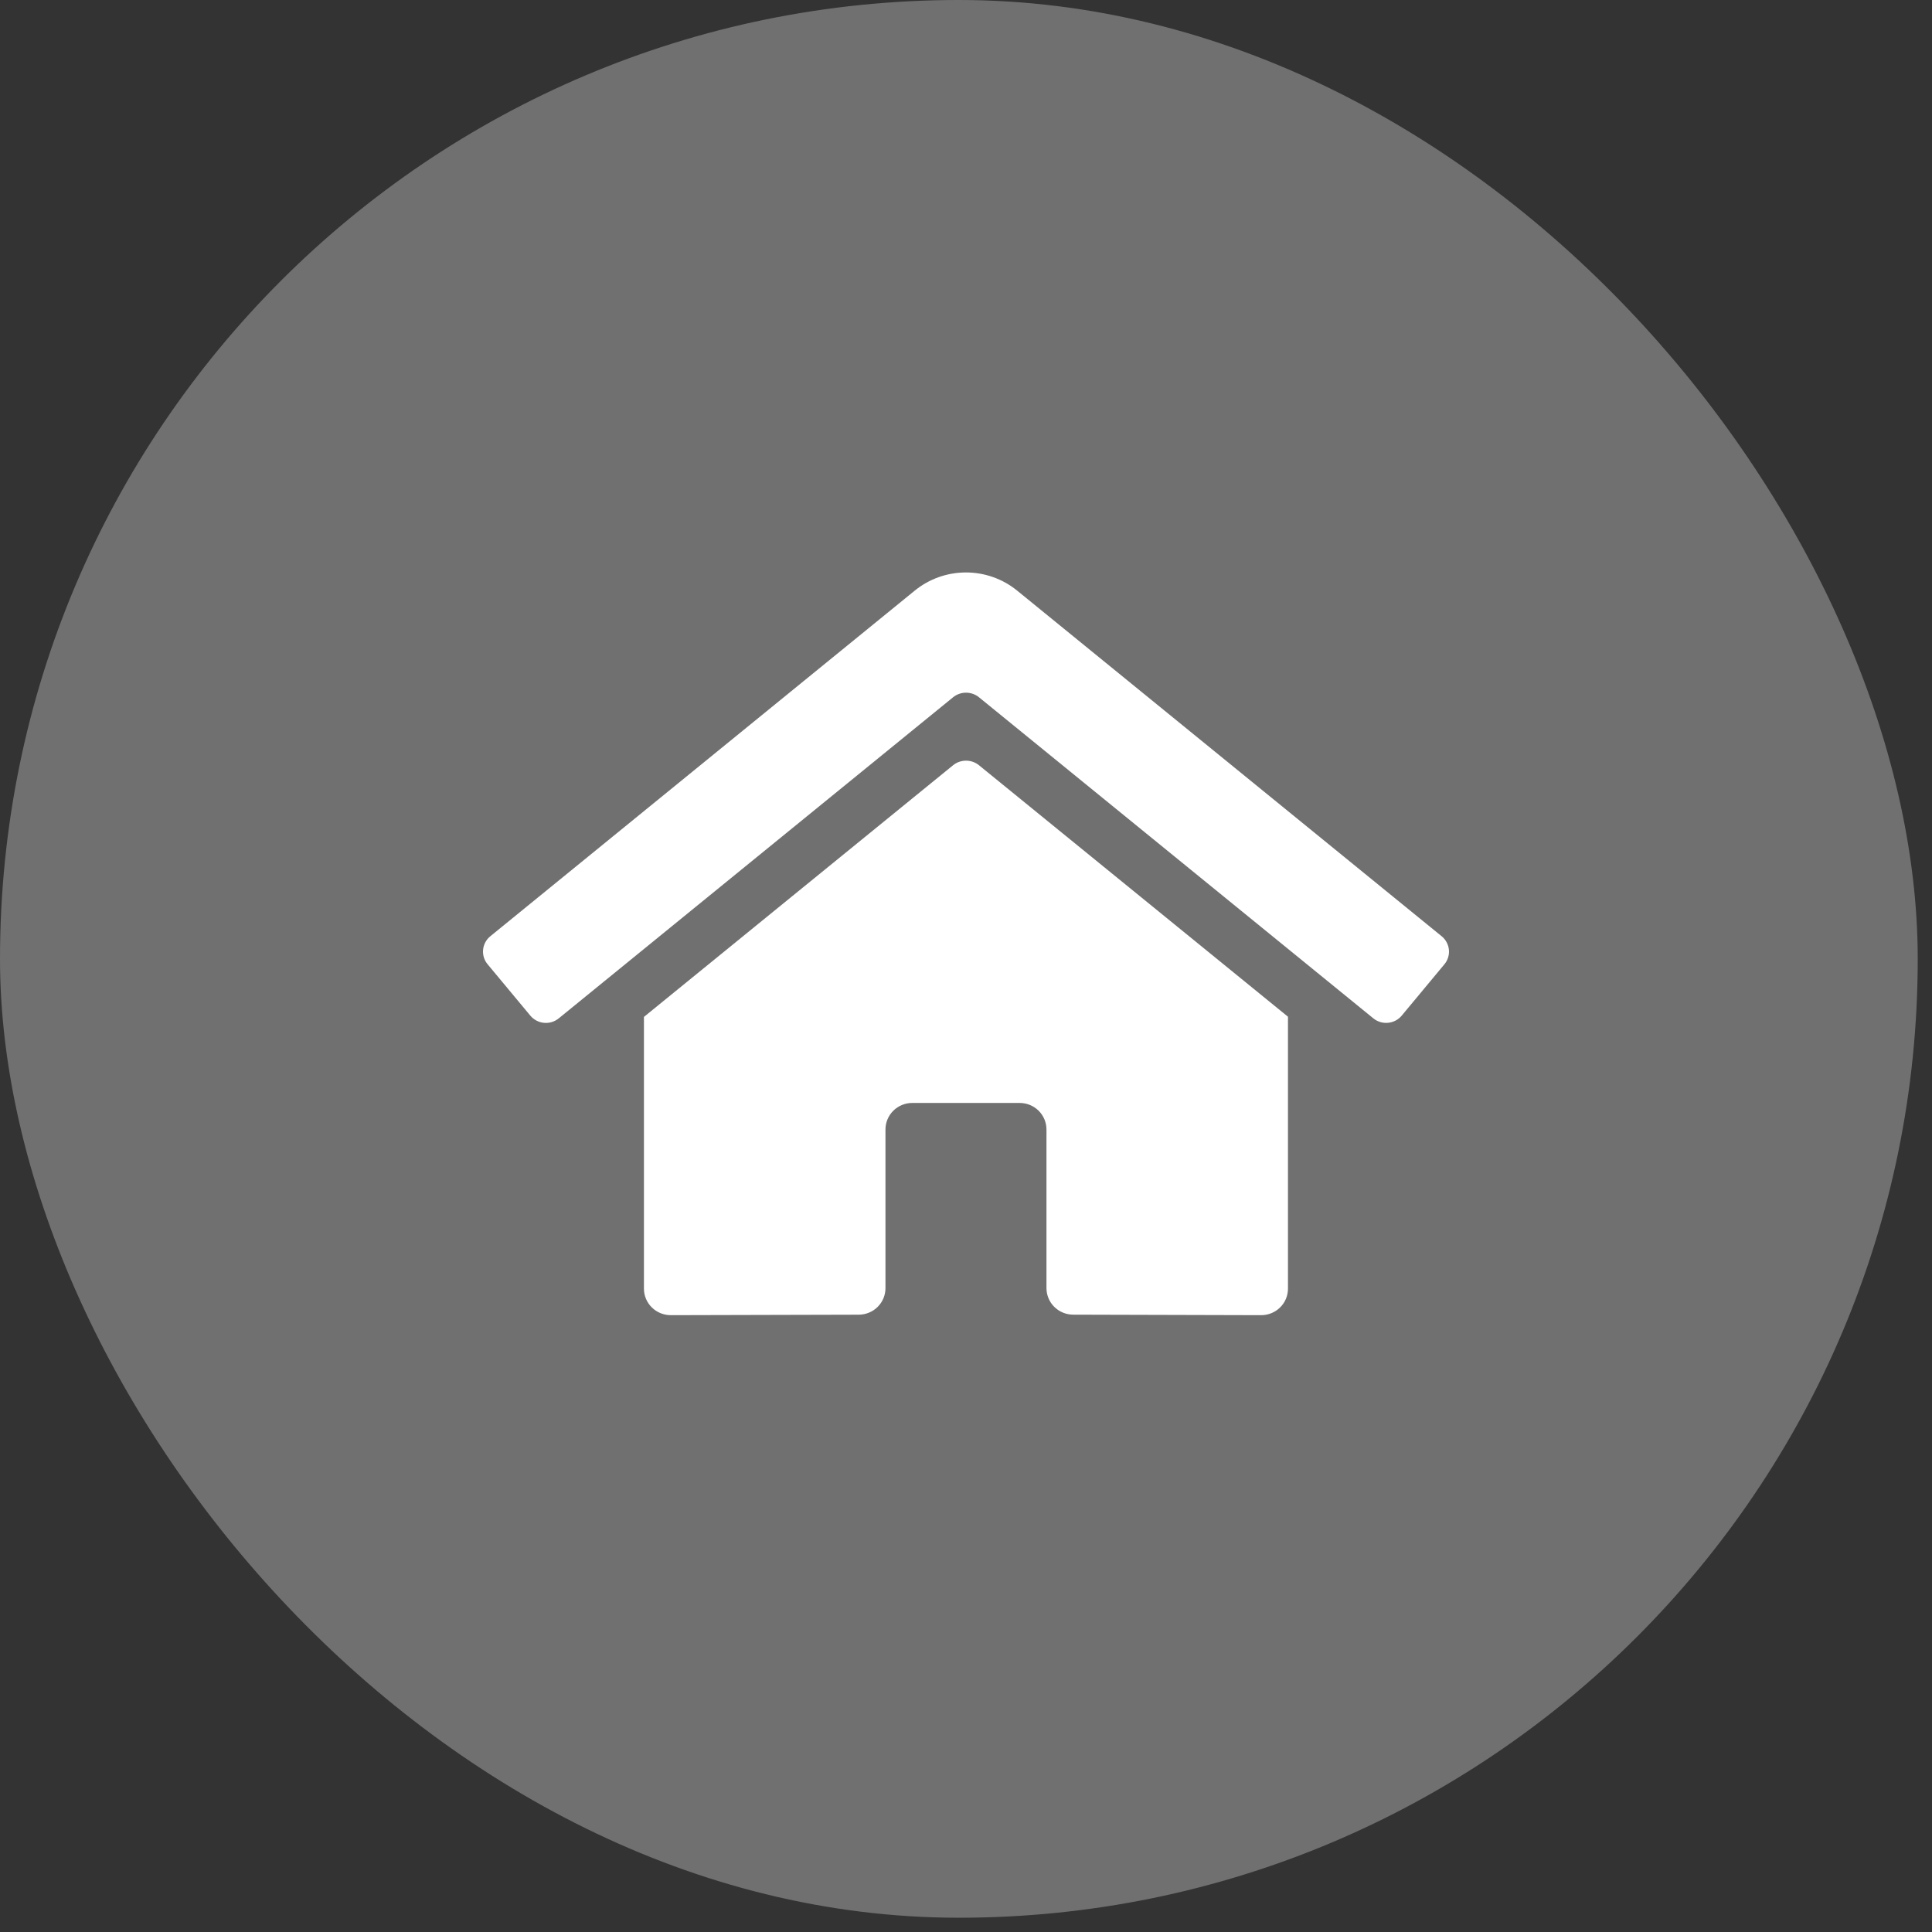 <svg width="60" height="60" viewBox="0 0 60 60" fill="none" xmlns="http://www.w3.org/2000/svg">
<rect x="0" y="0" width="60" height="60" fill="#333333" stroke="none"/>
<rect opacity="0.3" width="59.557" height="59.557" rx="29.778" fill="white"/>
<path d="M32.499 40.002V35.077C32.499 34.858 32.411 34.649 32.255 34.494C32.099 34.34 31.887 34.253 31.666 34.253H28.332C28.111 34.253 27.899 34.34 27.743 34.494C27.587 34.649 27.499 34.858 27.499 35.077V40.005C27.499 40.223 27.412 40.432 27.256 40.587C27.101 40.741 26.89 40.828 26.67 40.829L20.832 40.844C20.611 40.844 20.399 40.758 20.243 40.603C20.086 40.449 19.998 40.239 19.998 40.02V31.581L29.603 23.762C29.715 23.672 29.856 23.623 30.001 23.623C30.146 23.623 30.287 23.672 30.399 23.762L39.999 31.575V40.02C39.999 40.239 39.912 40.449 39.755 40.603C39.599 40.758 39.387 40.844 39.166 40.844L33.333 40.828C33.223 40.828 33.114 40.807 33.013 40.765C32.912 40.724 32.82 40.663 32.742 40.586C32.665 40.509 32.603 40.418 32.562 40.318C32.52 40.218 32.499 40.11 32.499 40.002Z" fill="white"/>
<path d="M42.652 31.627L30.399 21.651C30.287 21.561 30.146 21.512 30.001 21.512C29.856 21.512 29.715 21.561 29.603 21.651L17.351 31.627C17.223 31.731 17.058 31.781 16.893 31.765C16.728 31.749 16.577 31.669 16.471 31.543L15.143 29.946C15.037 29.82 14.987 29.657 15.003 29.494C15.018 29.331 15.099 29.181 15.227 29.076L28.41 18.341C28.857 17.977 29.419 17.778 29.998 17.778C30.578 17.778 31.14 17.977 31.587 18.341L44.772 29.076C44.835 29.128 44.888 29.191 44.926 29.263C44.965 29.334 44.989 29.413 44.997 29.494C45.005 29.574 44.997 29.656 44.973 29.733C44.949 29.811 44.91 29.883 44.858 29.946L43.53 31.543C43.425 31.669 43.273 31.748 43.108 31.764C42.944 31.78 42.78 31.731 42.652 31.627Z" fill="white"/>
</svg>
